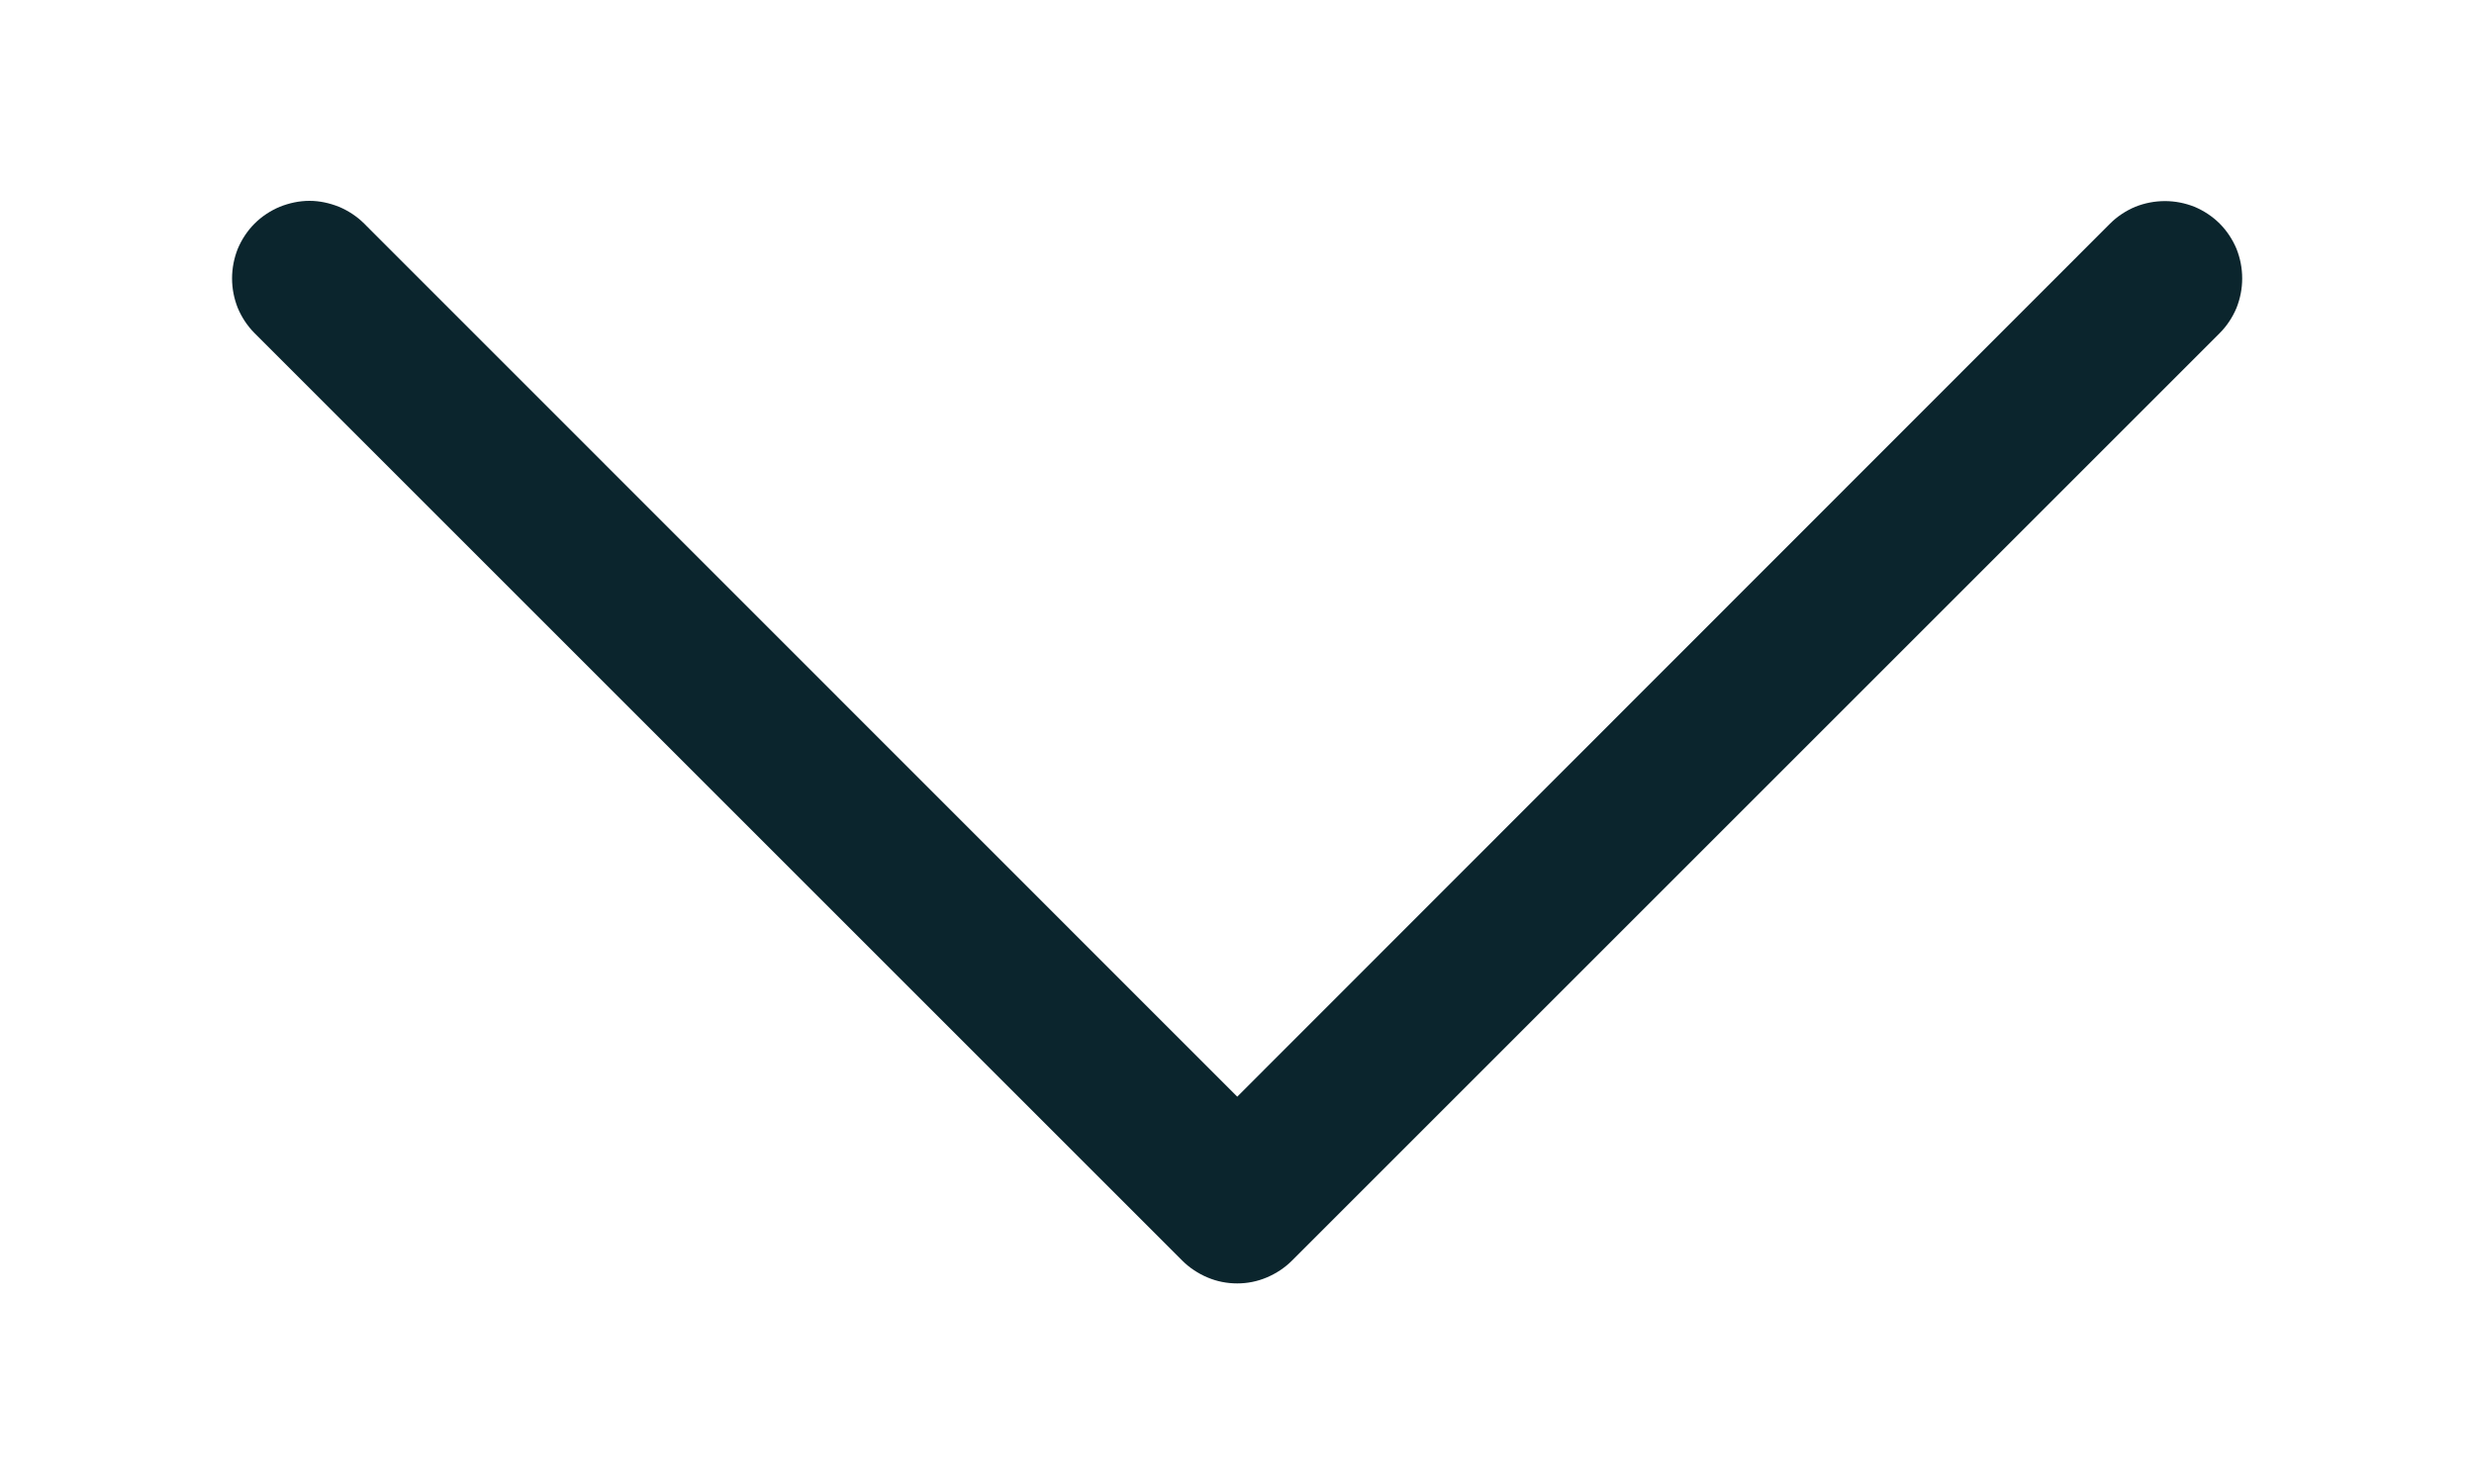 <svg width="10" height="6" viewBox="0 0 10 6" fill="none" xmlns="http://www.w3.org/2000/svg">
<path fill-rule="evenodd" clip-rule="evenodd" d="M1.029 0.904C1.058 0.875 1.093 0.852 1.131 0.836C1.169 0.821 1.209 0.812 1.251 0.812C1.292 0.812 1.332 0.821 1.37 0.836C1.408 0.852 1.443 0.875 1.472 0.904L5.001 4.434L8.529 0.904C8.558 0.875 8.593 0.852 8.631 0.836C8.669 0.821 8.709 0.813 8.751 0.813C8.792 0.813 8.832 0.821 8.87 0.836C8.908 0.852 8.943 0.875 8.972 0.904C9.001 0.933 9.024 0.968 9.04 1.006C9.055 1.044 9.063 1.084 9.063 1.126C9.063 1.167 9.055 1.207 9.04 1.245C9.024 1.283 9.001 1.318 8.972 1.347L5.222 5.097C5.193 5.126 5.158 5.149 5.12 5.165C5.082 5.181 5.042 5.189 5.001 5.189C4.959 5.189 4.919 5.181 4.881 5.165C4.843 5.149 4.808 5.126 4.779 5.097L1.029 1.347C1 1.318 0.977 1.283 0.961 1.245C0.946 1.207 0.938 1.167 0.938 1.126C0.938 1.084 0.946 1.044 0.961 1.006C0.977 0.968 1 0.933 1.029 0.904Z" fill="#0B252D"/>
</svg>
